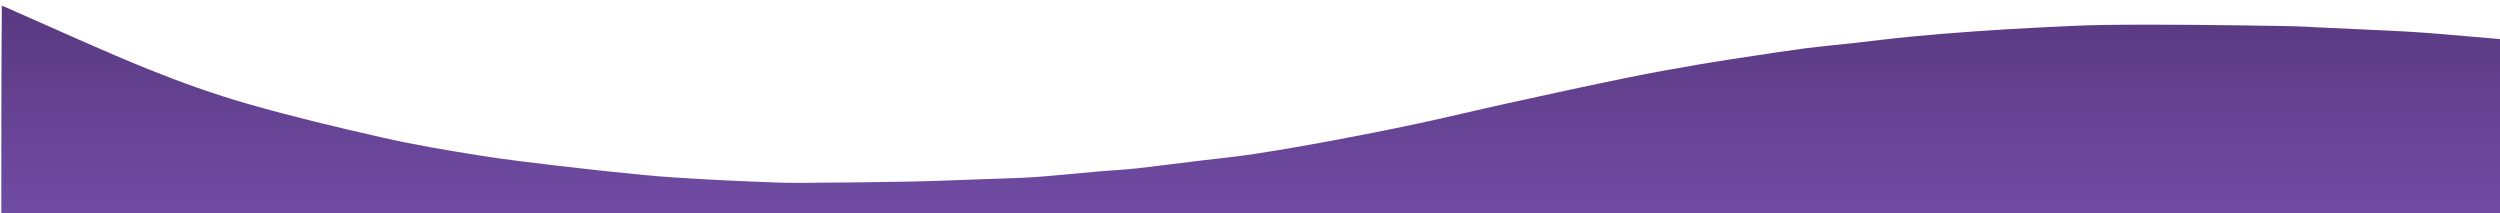 <svg version="1.1" id="Layer_1" xmlns="http://www.w3.org/2000/svg" xmlns:xlink="http://www.w3.org/1999/xlink" x="0px" y="0px"
     width="100%" viewBox="0 0 1913 163" enable-background="new 0 0 1913 163" xml:space="preserve">
     <defs>
         <linearGradient id="gradient" gradientTransform="rotate(90)">
             <stop offset="0%" stop-color="#593980"/>
             <stop offset="100%" stop-color="#704ca4"/>
         </linearGradient>
     </defs>
     <path fill="url(#gradient)" opacity="1" stroke="none" 
	d="
M1914,30 C1914,74.658 1914,119.316 1914,163.943 C1276.333,163.943 638.667,163.943 1,163.943 C1,110.896 1,57.906 1.391,4.459 C5.27,5.693 8.707,7.503 12.256,9.055 C45.933,23.785 79.344,39.179 113.416,52.935 C138.431,63.034 163.982,72.152 189.904,79.574 C224.034,89.346 258.636,97.578 293.275,105.415 C317.319,110.856 341.699,114.932 366.053,118.841 C386.696,122.154 407.497,124.535 428.267,126.995 C449.713,129.535 471.19,131.854 492.687,133.921 C506.668,135.265 520.702,136.111 534.726,136.951 C548.614,137.782 562.517,138.401 576.419,138.969 C587.529,139.424 598.649,139.987 609.762,139.933 C638.541,139.793 667.321,139.501 696.095,138.953 C715.83,138.577 735.556,137.675 755.286,137.001 C764.901,136.672 774.519,136.384 784.13,135.965 C789.251,135.742 794.368,135.357 799.475,134.91 C813.943,133.645 828.401,132.272 842.87,131.017 C851.76,130.246 860.688,129.853 869.552,128.867 C885.595,127.083 901.602,124.973 917.627,123.015 C931.694,121.297 945.818,119.952 959.82,117.808 C979.165,114.847 998.462,111.521 1017.701,107.93 C1040.011,103.766 1062.289,99.391 1084.484,94.655 C1107.478,89.747 1130.325,84.156 1153.292,79.118 C1183.971,72.388 1214.663,65.709 1245.427,59.388 C1264.114,55.548 1282.924,52.294 1301.722,49.025 C1314.855,46.742 1328.054,44.836 1341.236,42.84 C1354.415,40.846 1367.584,38.763 1380.802,37.064 C1393.393,35.447 1406.045,34.303 1418.664,32.901 C1433.078,31.3 1447.467,29.451 1461.901,28.062 C1478.009,26.511 1494.145,25.213 1510.288,24.067 C1526.956,22.883 1543.64,21.881 1560.329,21.045 C1577.052,20.207 1593.784,19.331 1610.521,19.088 C1633.575,18.754 1656.639,18.868 1679.697,19.032 C1704.31,19.208 1728.922,19.616 1753.533,20.032 C1760.485,20.149 1767.431,20.651 1774.38,20.975 C1796.06,21.984 1817.744,22.92 1839.419,24.034 C1849.159,24.535 1858.888,25.314 1868.61,26.107 C1883.745,27.342 1898.87,28.696 1914,30 z"/>

</svg>